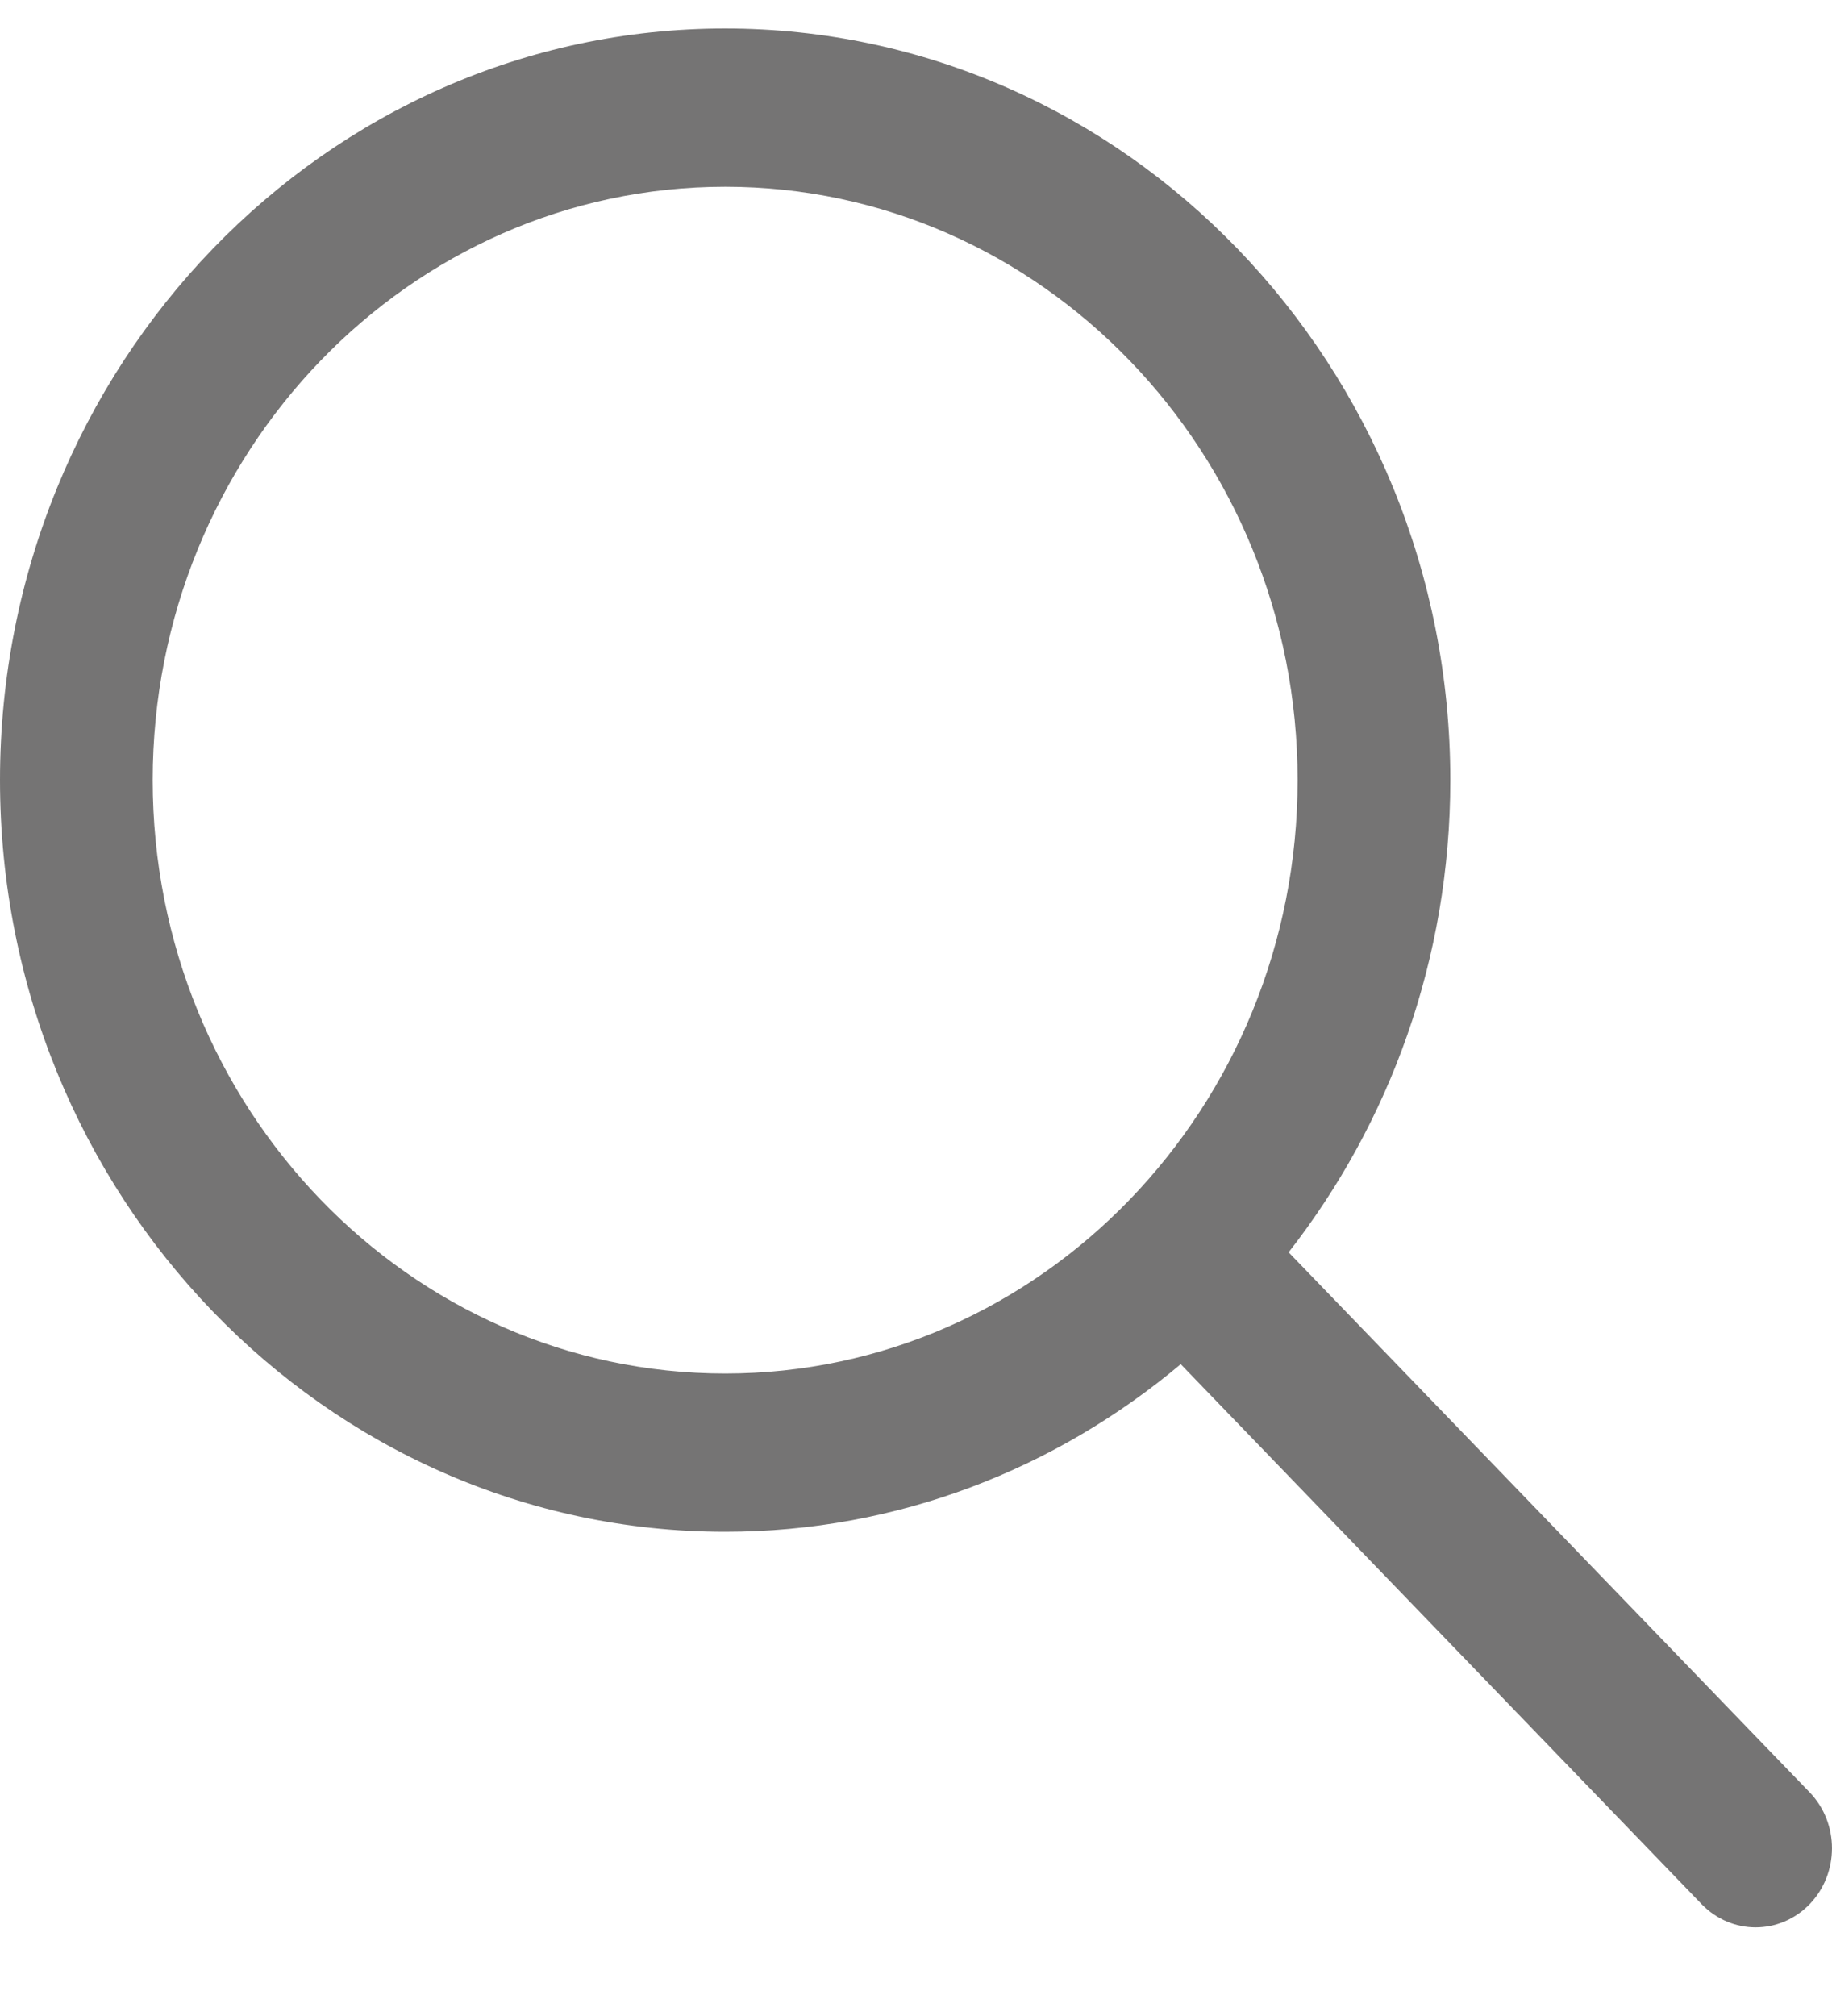 <svg width="20" height="22" viewBox="0 0 20 22" fill="none" xmlns="http://www.w3.org/2000/svg">
<path d="M19.756 19.559L14.068 13.666C15.17 12.256 15.833 10.465 15.833 8.513C15.833 3.991 12.281 0.311 7.917 0.311C3.552 0.311 0 3.991 0 8.513C0 13.036 3.552 16.716 7.917 16.716C9.8 16.716 11.529 16.029 12.89 14.887L18.577 20.78C18.74 20.948 18.953 21.033 19.166 21.033C19.38 21.033 19.593 20.948 19.756 20.78C20.081 20.442 20.081 19.897 19.756 19.559ZM7.917 14.989C4.47 14.989 1.667 12.085 1.667 8.513C1.667 4.942 4.47 2.038 7.917 2.038C11.363 2.038 14.166 4.942 14.166 8.513C14.166 12.085 11.363 14.989 7.917 14.989Z" fill="#757474"/>
</svg>
